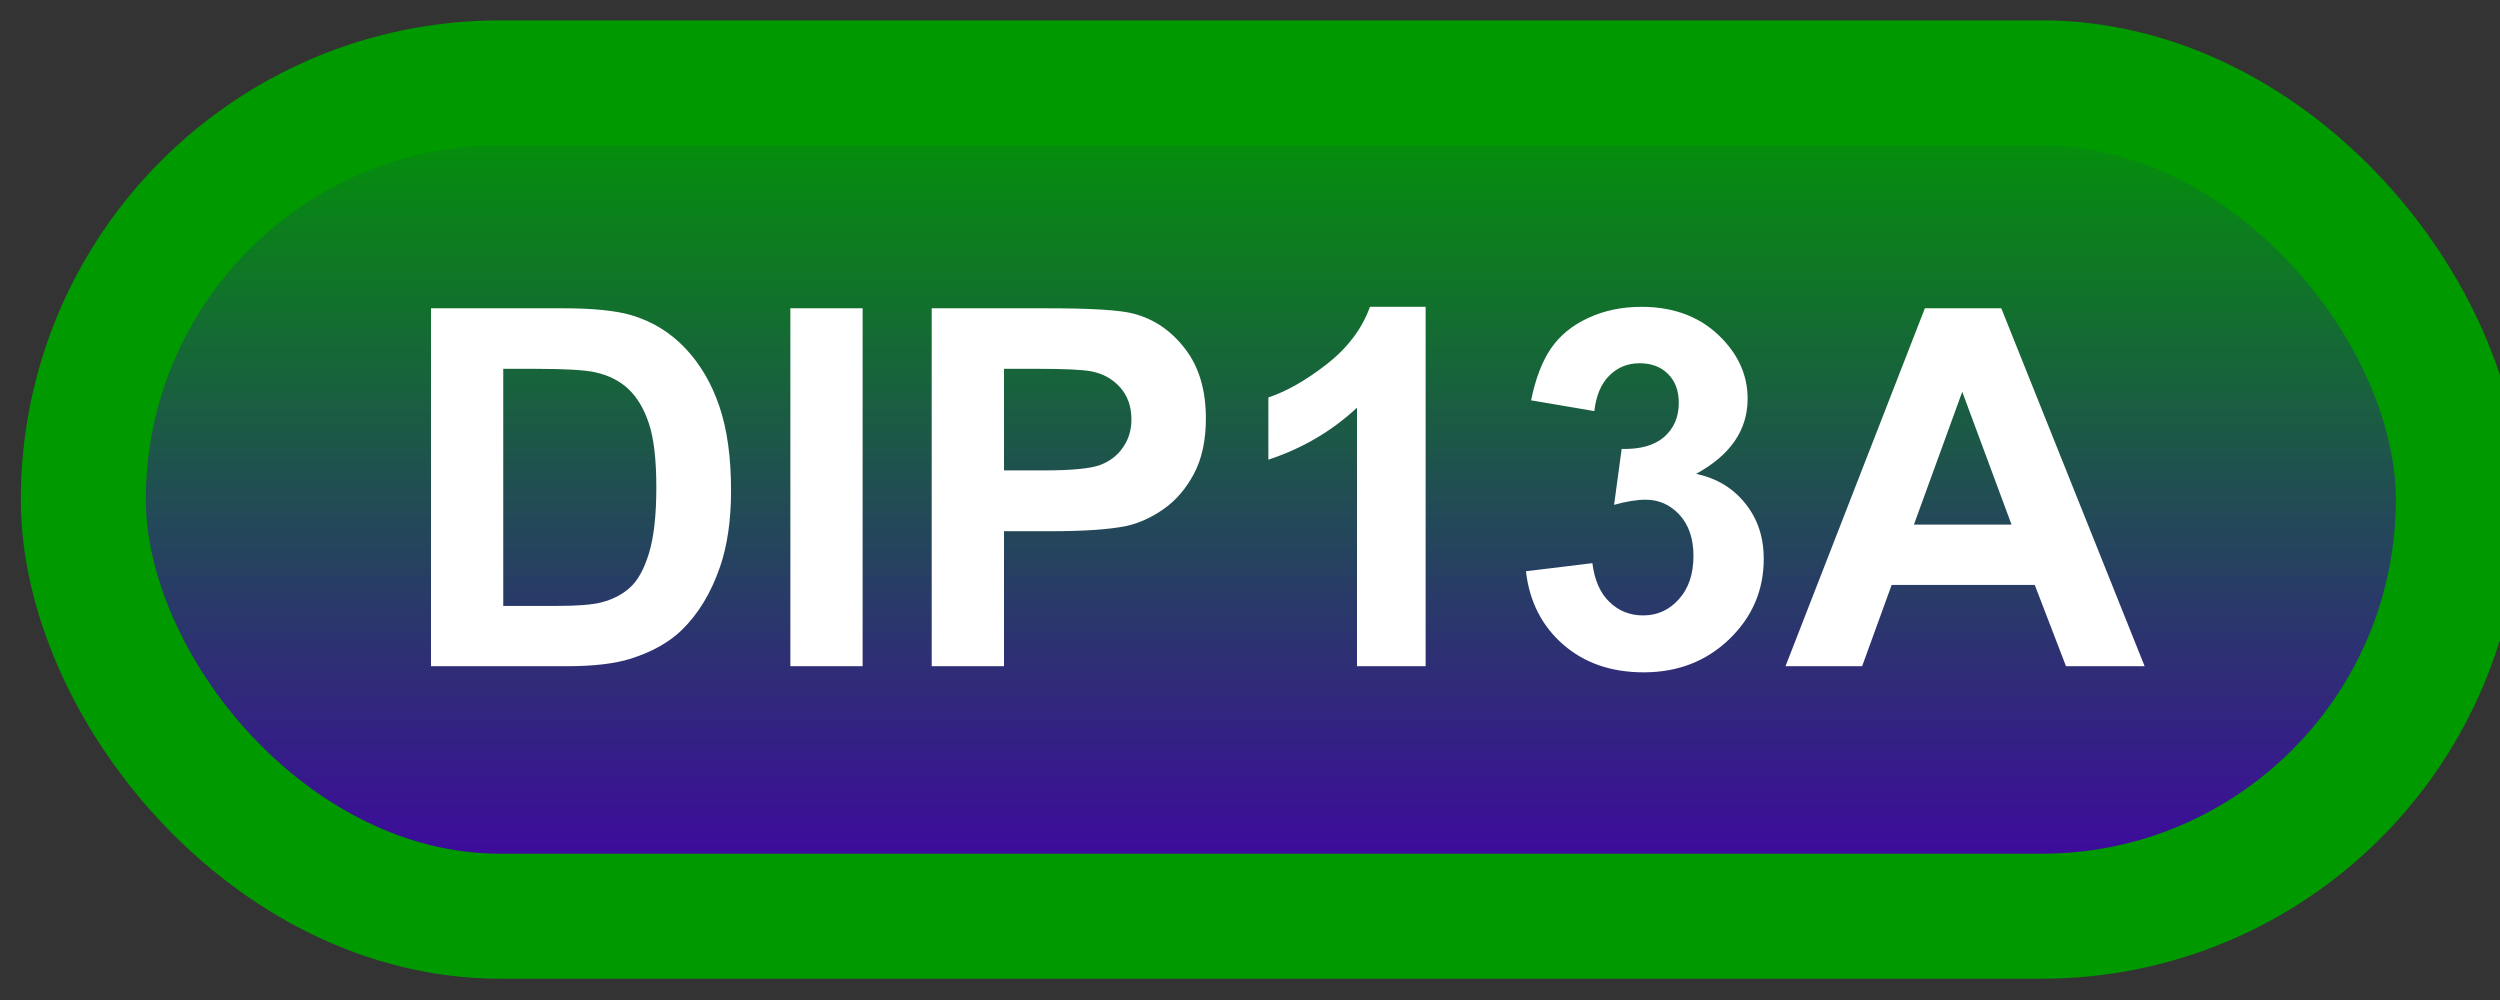 <svg width="60" height="24" viewBox="0 0 60 24" fill="none" xmlns="http://www.w3.org/2000/svg">
<rect x="0" y="0" width="60" height="24" fill="#333333" stroke="none"/>
<rect x="2" y="1.989" width="57" height="20" rx="10" fill="url(#paint0_linear_40_2577)"/>
<rect x="2" y="1.989" width="57" height="20" rx="10" stroke="#009900" stroke-width="3" stroke-linejoin="round"/>
<path d="M10.344 7.399H13.514C14.229 7.399 14.773 7.454 15.148 7.563C15.652 7.712 16.084 7.975 16.443 8.354C16.803 8.733 17.076 9.198 17.264 9.749C17.451 10.296 17.545 10.971 17.545 11.776C17.545 12.483 17.457 13.092 17.281 13.604C17.066 14.229 16.76 14.735 16.361 15.122C16.061 15.415 15.654 15.643 15.143 15.807C14.76 15.928 14.248 15.989 13.607 15.989H10.344V7.399ZM12.078 8.852V14.542H13.373C13.857 14.542 14.207 14.514 14.422 14.46C14.703 14.389 14.935 14.27 15.119 14.102C15.307 13.934 15.459 13.659 15.576 13.276C15.693 12.889 15.752 12.364 15.752 11.7C15.752 11.036 15.693 10.526 15.576 10.171C15.459 9.815 15.295 9.538 15.084 9.339C14.873 9.139 14.605 9.005 14.281 8.934C14.039 8.88 13.565 8.852 12.857 8.852H12.078ZM18.969 15.989V7.399H20.703V15.989H18.969ZM22.361 15.989V7.399H25.145C26.199 7.399 26.887 7.442 27.207 7.528C27.699 7.657 28.111 7.938 28.443 8.372C28.775 8.802 28.941 9.358 28.941 10.042C28.941 10.569 28.846 11.012 28.654 11.372C28.463 11.731 28.219 12.014 27.922 12.221C27.629 12.425 27.33 12.559 27.025 12.626C26.611 12.708 26.012 12.749 25.227 12.749H24.096V15.989H22.361ZM24.096 8.852V11.29H25.045C25.729 11.29 26.186 11.245 26.416 11.155C26.646 11.065 26.826 10.925 26.955 10.733C27.088 10.542 27.154 10.319 27.154 10.065C27.154 9.753 27.062 9.495 26.879 9.292C26.695 9.089 26.463 8.962 26.182 8.911C25.975 8.872 25.559 8.852 24.934 8.852H24.096ZM34.215 15.989H32.568V9.784C31.967 10.346 31.258 10.762 30.441 11.032V9.538C30.871 9.397 31.338 9.132 31.842 8.741C32.346 8.346 32.691 7.887 32.879 7.364H34.215V15.989ZM36.623 13.71L38.217 13.516C38.268 13.923 38.404 14.233 38.627 14.448C38.85 14.663 39.119 14.77 39.435 14.77C39.775 14.77 40.06 14.641 40.291 14.383C40.525 14.126 40.643 13.778 40.643 13.341C40.643 12.927 40.531 12.598 40.309 12.356C40.086 12.114 39.815 11.993 39.494 11.993C39.283 11.993 39.031 12.034 38.738 12.116L38.92 10.774C39.365 10.786 39.705 10.69 39.94 10.487C40.174 10.28 40.291 10.007 40.291 9.667C40.291 9.378 40.205 9.147 40.033 8.975C39.861 8.803 39.633 8.718 39.348 8.718C39.066 8.718 38.826 8.815 38.627 9.011C38.428 9.206 38.307 9.491 38.264 9.866L36.746 9.608C36.852 9.089 37.01 8.675 37.221 8.366C37.435 8.053 37.732 7.809 38.111 7.634C38.494 7.454 38.922 7.364 39.395 7.364C40.203 7.364 40.852 7.622 41.34 8.137C41.742 8.559 41.943 9.036 41.943 9.567C41.943 10.321 41.531 10.923 40.707 11.372C41.199 11.477 41.592 11.714 41.885 12.081C42.182 12.448 42.33 12.891 42.33 13.411C42.33 14.165 42.055 14.807 41.504 15.339C40.953 15.87 40.268 16.136 39.447 16.136C38.67 16.136 38.025 15.913 37.514 15.467C37.002 15.018 36.705 14.432 36.623 13.71ZM51.471 15.989H49.584L48.834 14.038H45.4L44.691 15.989H42.852L46.197 7.399H48.031L51.471 15.989ZM48.277 12.591L47.094 9.403L45.934 12.591H48.277Z" fill="white"/>
<defs>
<linearGradient id="paint0_linear_40_2577" x1="30.5" y1="1.989" x2="30.5" y2="21.989" gradientUnits="userSpaceOnUse">
<stop stop-color="#009900"/>
<stop offset="1" stop-color="#4200A8"/>
</linearGradient>
</defs>
</svg>
